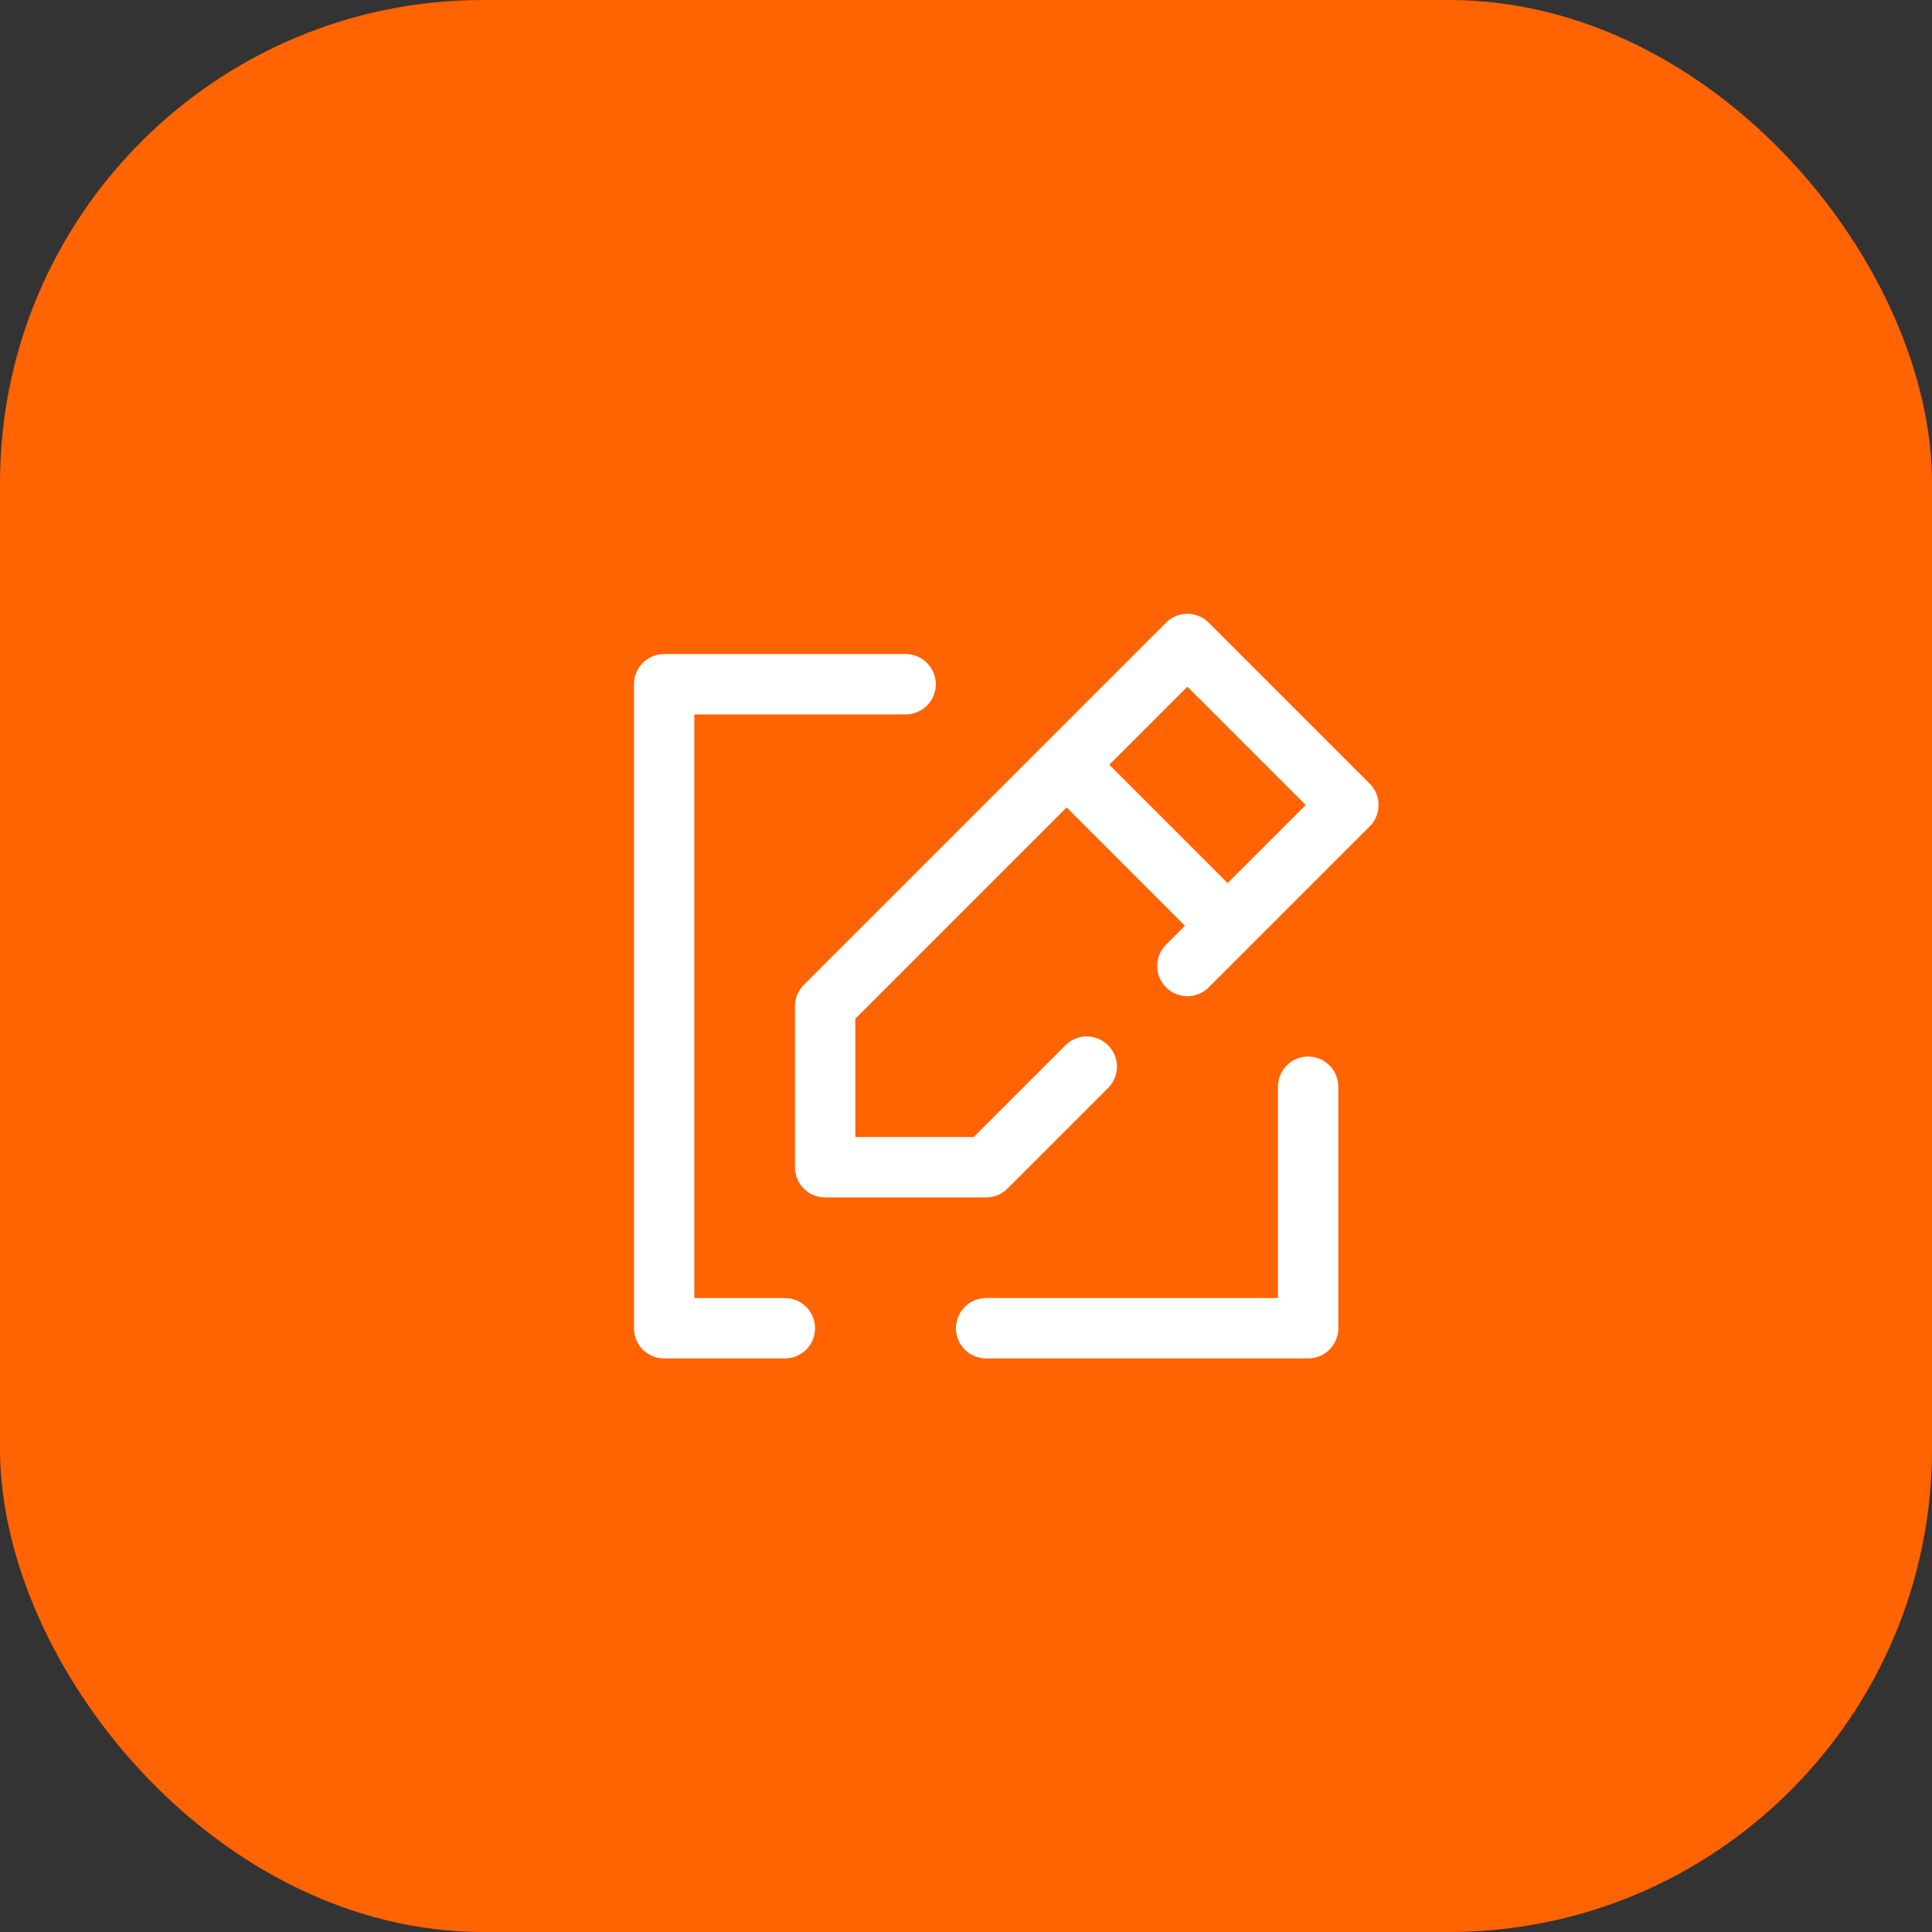 <svg xmlns="http://www.w3.org/2000/svg" width="48" height="48" viewBox="0 0 48 48">
  <rect x="0" y="0" width="48" height="48" fill="#333333" stroke="none"/>
  <g id="Group_24732" data-name="Group 24732" transform="translate(-322 -696)">
    <rect id="Rectangle_771" data-name="Rectangle 771" width="48" height="48" rx="12" transform="translate(322 696)" fill="#ff6302"/>
    <path id="edit-4-svgrepo-com" d="M18,10,14,6m4,4,3-3L17,3,14,6m4,4-1,1M14,6,8,12v4h4l2.5-2.5M20,14v6H12M10,4H4V20H7" transform="translate(334.5 709)" fill="none" stroke="#fff" stroke-linecap="round" stroke-linejoin="round" stroke-width="1.5"/>
  </g>
</svg>

